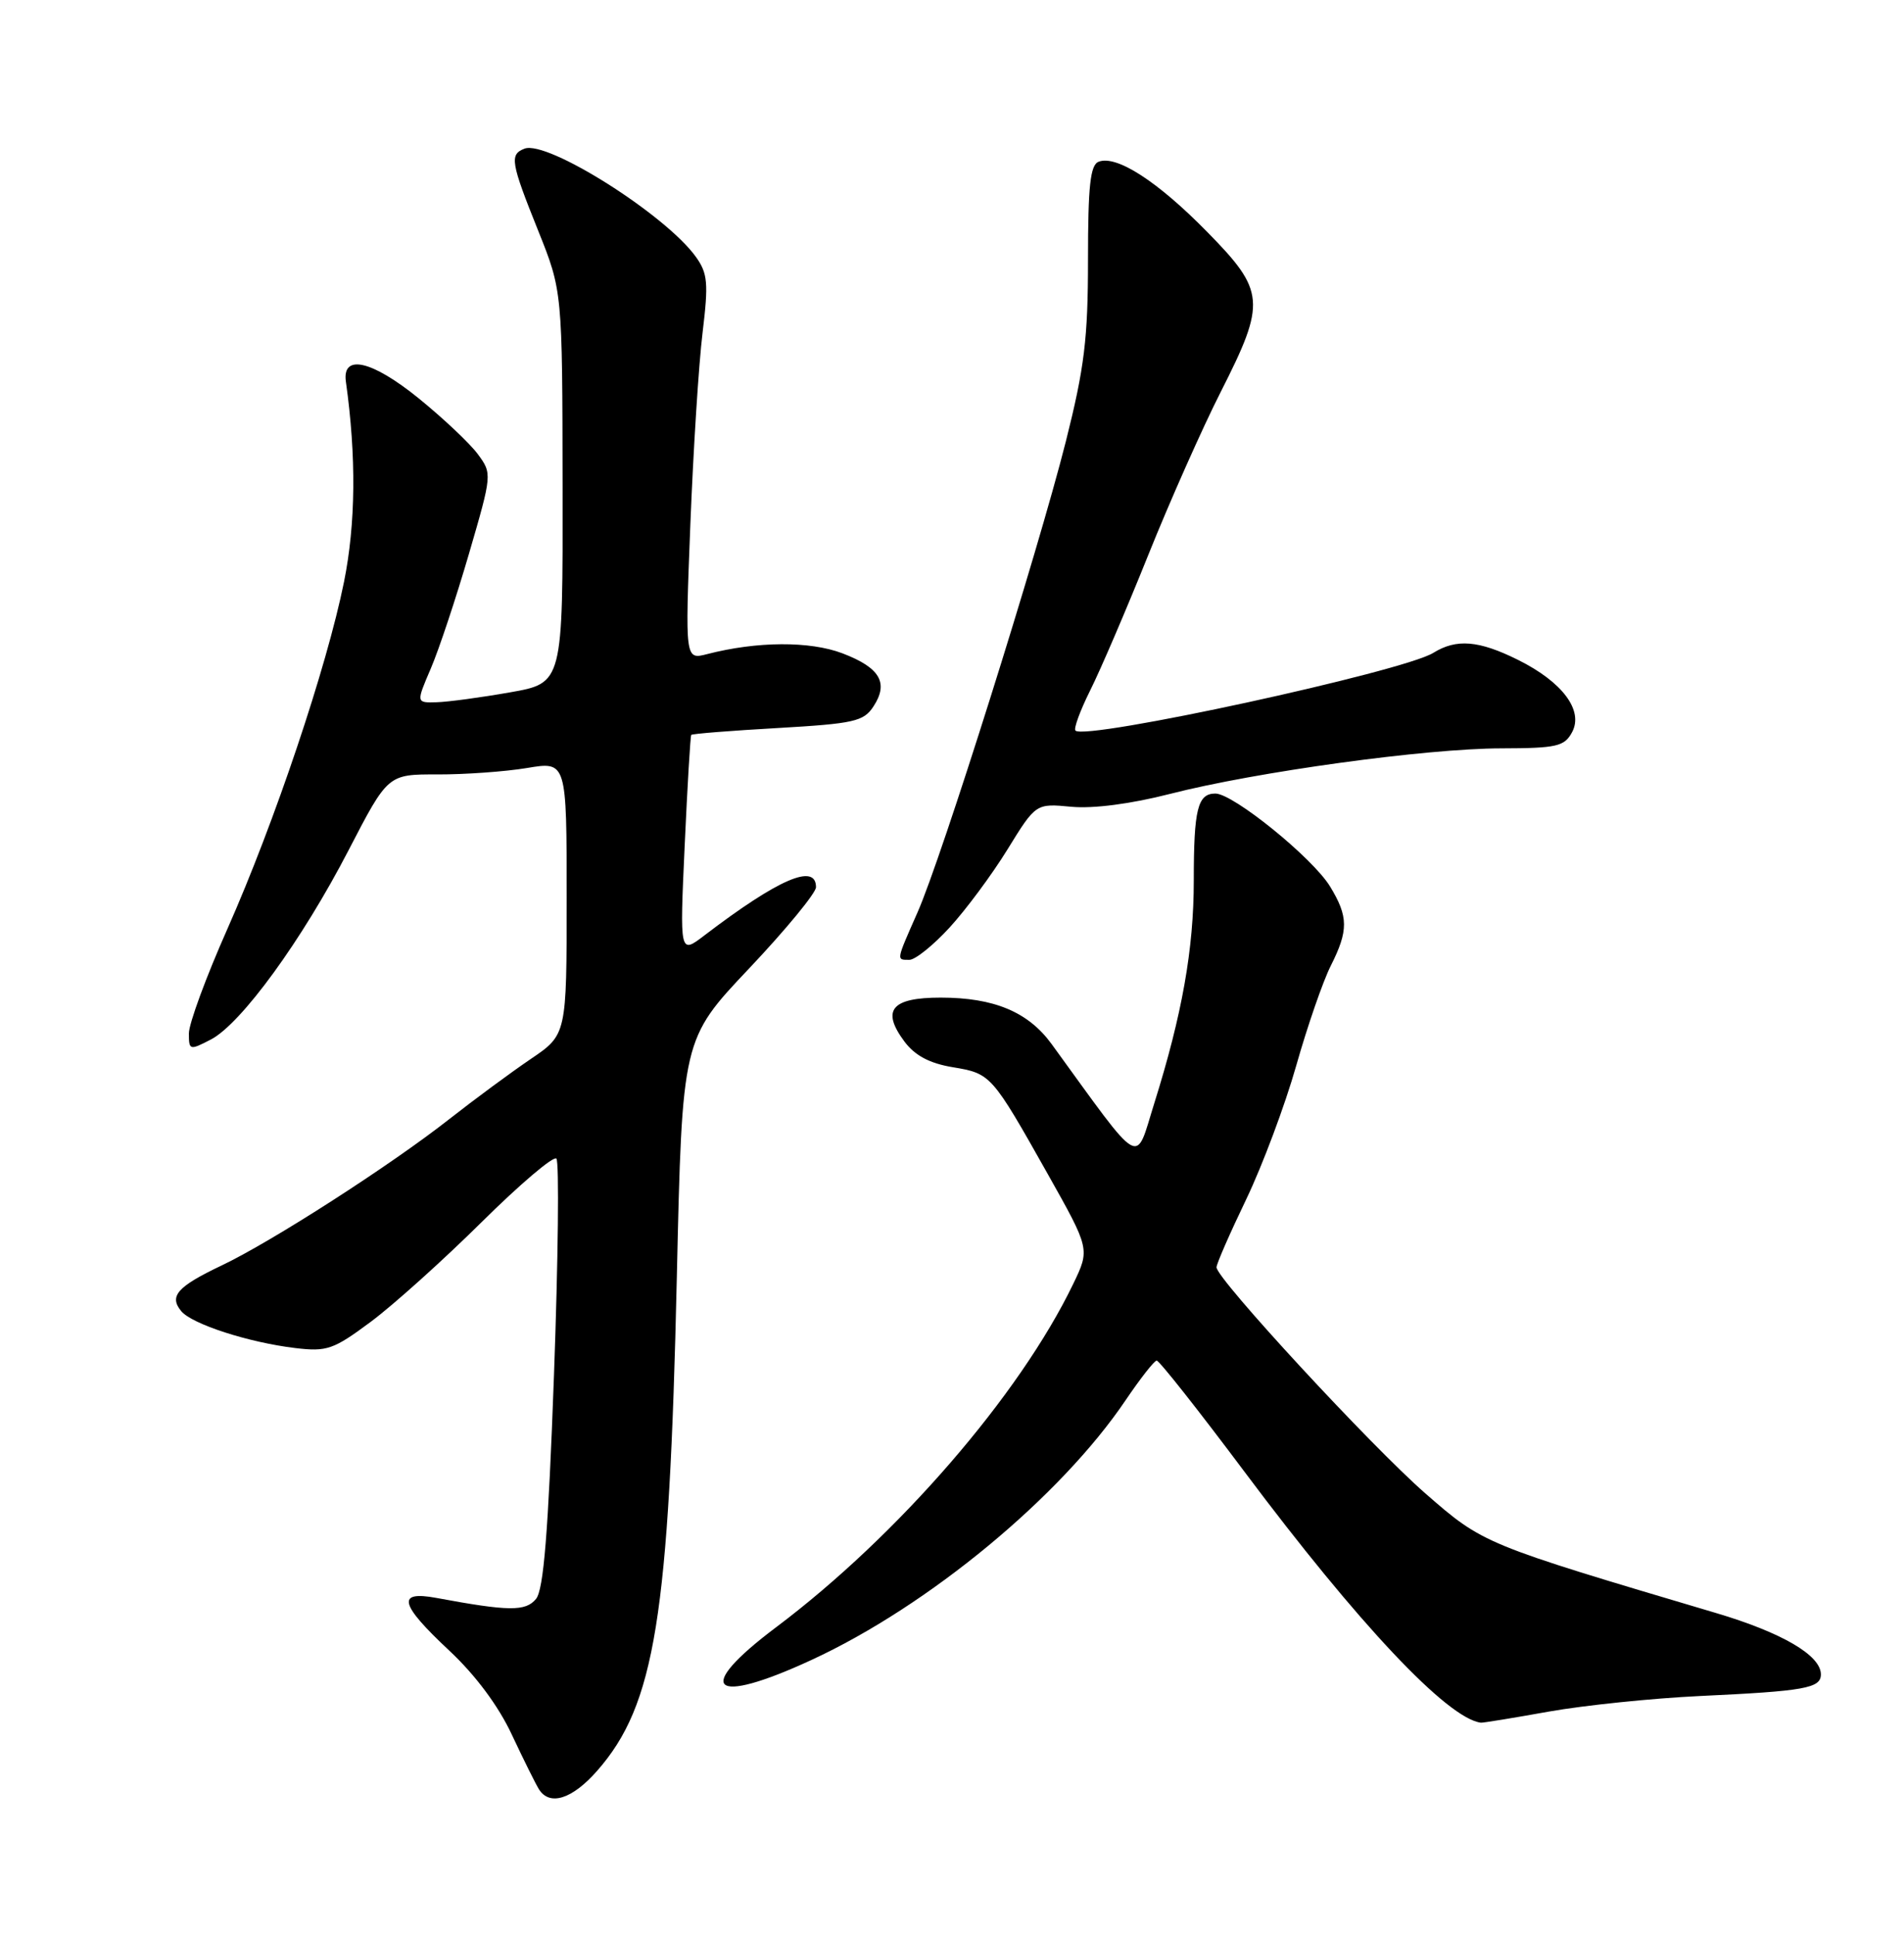 <?xml version="1.0" encoding="UTF-8" standalone="no"?>
<!DOCTYPE svg PUBLIC "-//W3C//DTD SVG 1.1//EN" "http://www.w3.org/Graphics/SVG/1.1/DTD/svg11.dtd" >
<svg xmlns="http://www.w3.org/2000/svg" xmlns:xlink="http://www.w3.org/1999/xlink" version="1.1" viewBox="0 0 252 256">
 <g >
 <path fill="currentColor"
d=" M 79.04 234.30 C 86.69 225.59 88.57 213.94 89.58 169.00 C 90.29 137.50 90.29 137.50 99.15 128.14 C 104.02 122.99 108.00 118.15 108.00 117.39 C 108.00 114.15 103.03 116.30 93.23 123.77 C 89.96 126.27 89.96 126.27 90.62 111.88 C 90.98 103.97 91.37 97.38 91.49 97.24 C 91.60 97.09 96.75 96.68 102.93 96.33 C 113.02 95.75 114.31 95.46 115.60 93.48 C 117.65 90.36 116.48 88.35 111.51 86.45 C 107.21 84.81 100.20 84.84 93.59 86.55 C 90.67 87.30 90.67 87.30 91.37 69.40 C 91.76 59.55 92.48 48.12 92.99 44.00 C 93.78 37.46 93.67 36.18 92.11 34.00 C 88.13 28.43 72.43 18.51 69.42 19.67 C 67.42 20.44 67.59 21.46 71.22 30.50 C 74.43 38.50 74.43 38.50 74.46 64.44 C 74.50 90.38 74.50 90.38 67.50 91.61 C 63.65 92.29 59.28 92.88 57.79 92.92 C 55.07 93.00 55.07 93.00 57.02 88.45 C 58.09 85.96 60.36 79.13 62.06 73.30 C 65.14 62.74 65.14 62.67 63.24 60.09 C 62.19 58.67 58.67 55.35 55.42 52.71 C 49.21 47.68 45.26 46.78 45.78 50.50 C 47.17 60.43 47.08 69.29 45.53 77.00 C 43.25 88.27 36.36 108.78 30.08 122.95 C 27.28 129.25 25.00 135.45 25.00 136.73 C 25.00 138.97 25.10 139.00 27.90 137.55 C 31.92 135.47 39.97 124.41 46.15 112.47 C 51.34 102.45 51.34 102.45 57.92 102.47 C 61.54 102.48 66.86 102.10 69.75 101.62 C 75.00 100.74 75.00 100.74 75.00 118.82 C 75.00 136.90 75.00 136.90 70.25 140.12 C 67.64 141.89 62.80 145.46 59.50 148.05 C 51.76 154.14 35.94 164.31 29.34 167.44 C 23.46 170.24 22.34 171.50 23.99 173.49 C 25.42 175.21 32.91 177.63 39.08 178.37 C 43.27 178.87 44.13 178.57 49.08 174.89 C 52.06 172.67 58.65 166.75 63.72 161.73 C 68.79 156.71 73.25 152.92 73.64 153.30 C 74.02 153.69 73.88 166.59 73.32 181.97 C 72.56 202.85 71.95 210.35 70.94 211.57 C 69.56 213.24 67.33 213.21 57.75 211.43 C 52.44 210.45 52.88 212.25 59.46 218.40 C 62.91 221.62 65.96 225.71 67.73 229.50 C 69.28 232.80 70.90 236.06 71.33 236.75 C 72.75 239.01 75.74 238.06 79.04 234.30 Z  M 205.00 226.47 C 209.68 225.64 218.68 224.71 225.00 224.41 C 238.87 223.76 241.00 223.38 241.00 221.55 C 241.00 219.03 235.86 216.02 227.09 213.42 C 196.32 204.29 196.32 204.29 188.67 197.62 C 181.50 191.37 161.03 169.22 161.01 167.69 C 161.00 167.25 162.77 163.20 164.94 158.69 C 167.10 154.19 170.08 146.22 171.56 141.00 C 173.04 135.78 175.10 129.83 176.13 127.79 C 178.49 123.11 178.47 121.29 176.04 117.30 C 173.74 113.52 163.22 105.00 160.86 105.00 C 158.51 105.00 158.00 107.06 158.00 116.52 C 158.00 125.56 156.46 134.24 152.77 145.99 C 150.18 154.24 151.40 154.95 139.18 138.14 C 136.08 133.89 131.56 132.00 124.50 132.00 C 117.97 132.00 116.61 133.66 119.71 137.82 C 121.10 139.67 123.03 140.70 126.10 141.21 C 131.15 142.05 131.25 142.16 138.70 155.39 C 144.26 165.28 144.26 165.28 142.04 169.89 C 134.94 184.61 118.85 203.19 102.71 215.32 C 91.71 223.58 94.10 225.79 107.40 219.64 C 122.89 212.49 140.38 198.02 149.00 185.24 C 150.93 182.39 152.77 180.04 153.09 180.03 C 153.42 180.01 158.65 186.64 164.72 194.75 C 179.77 214.86 191.57 227.39 196.00 227.94 C 196.28 227.97 200.32 227.31 205.00 226.47 Z  M 125.66 122.75 C 127.81 120.41 131.27 115.76 133.34 112.40 C 137.10 106.30 137.10 106.30 141.80 106.75 C 144.71 107.02 149.68 106.37 154.84 105.05 C 166.21 102.13 188.74 99.03 198.71 99.02 C 206.06 99.00 207.05 98.77 208.07 96.88 C 209.61 94.00 206.79 90.23 200.91 87.31 C 195.72 84.73 192.76 84.49 189.71 86.38 C 185.70 88.87 143.67 98.00 142.34 96.67 C 142.08 96.41 142.96 94.02 144.29 91.35 C 145.63 88.68 149.08 80.65 151.95 73.50 C 154.82 66.35 159.16 56.59 161.59 51.81 C 167.59 39.98 167.47 38.51 159.75 30.66 C 153.19 23.98 147.78 20.49 145.41 21.40 C 144.30 21.82 144.00 24.59 144.00 34.36 C 144.00 44.81 143.53 48.64 141.06 58.44 C 137.32 73.22 124.64 113.50 121.43 120.74 C 118.58 127.20 118.61 127.00 120.37 127.00 C 121.13 127.00 123.51 125.09 125.66 122.75 Z "/>
</g>
</svg>